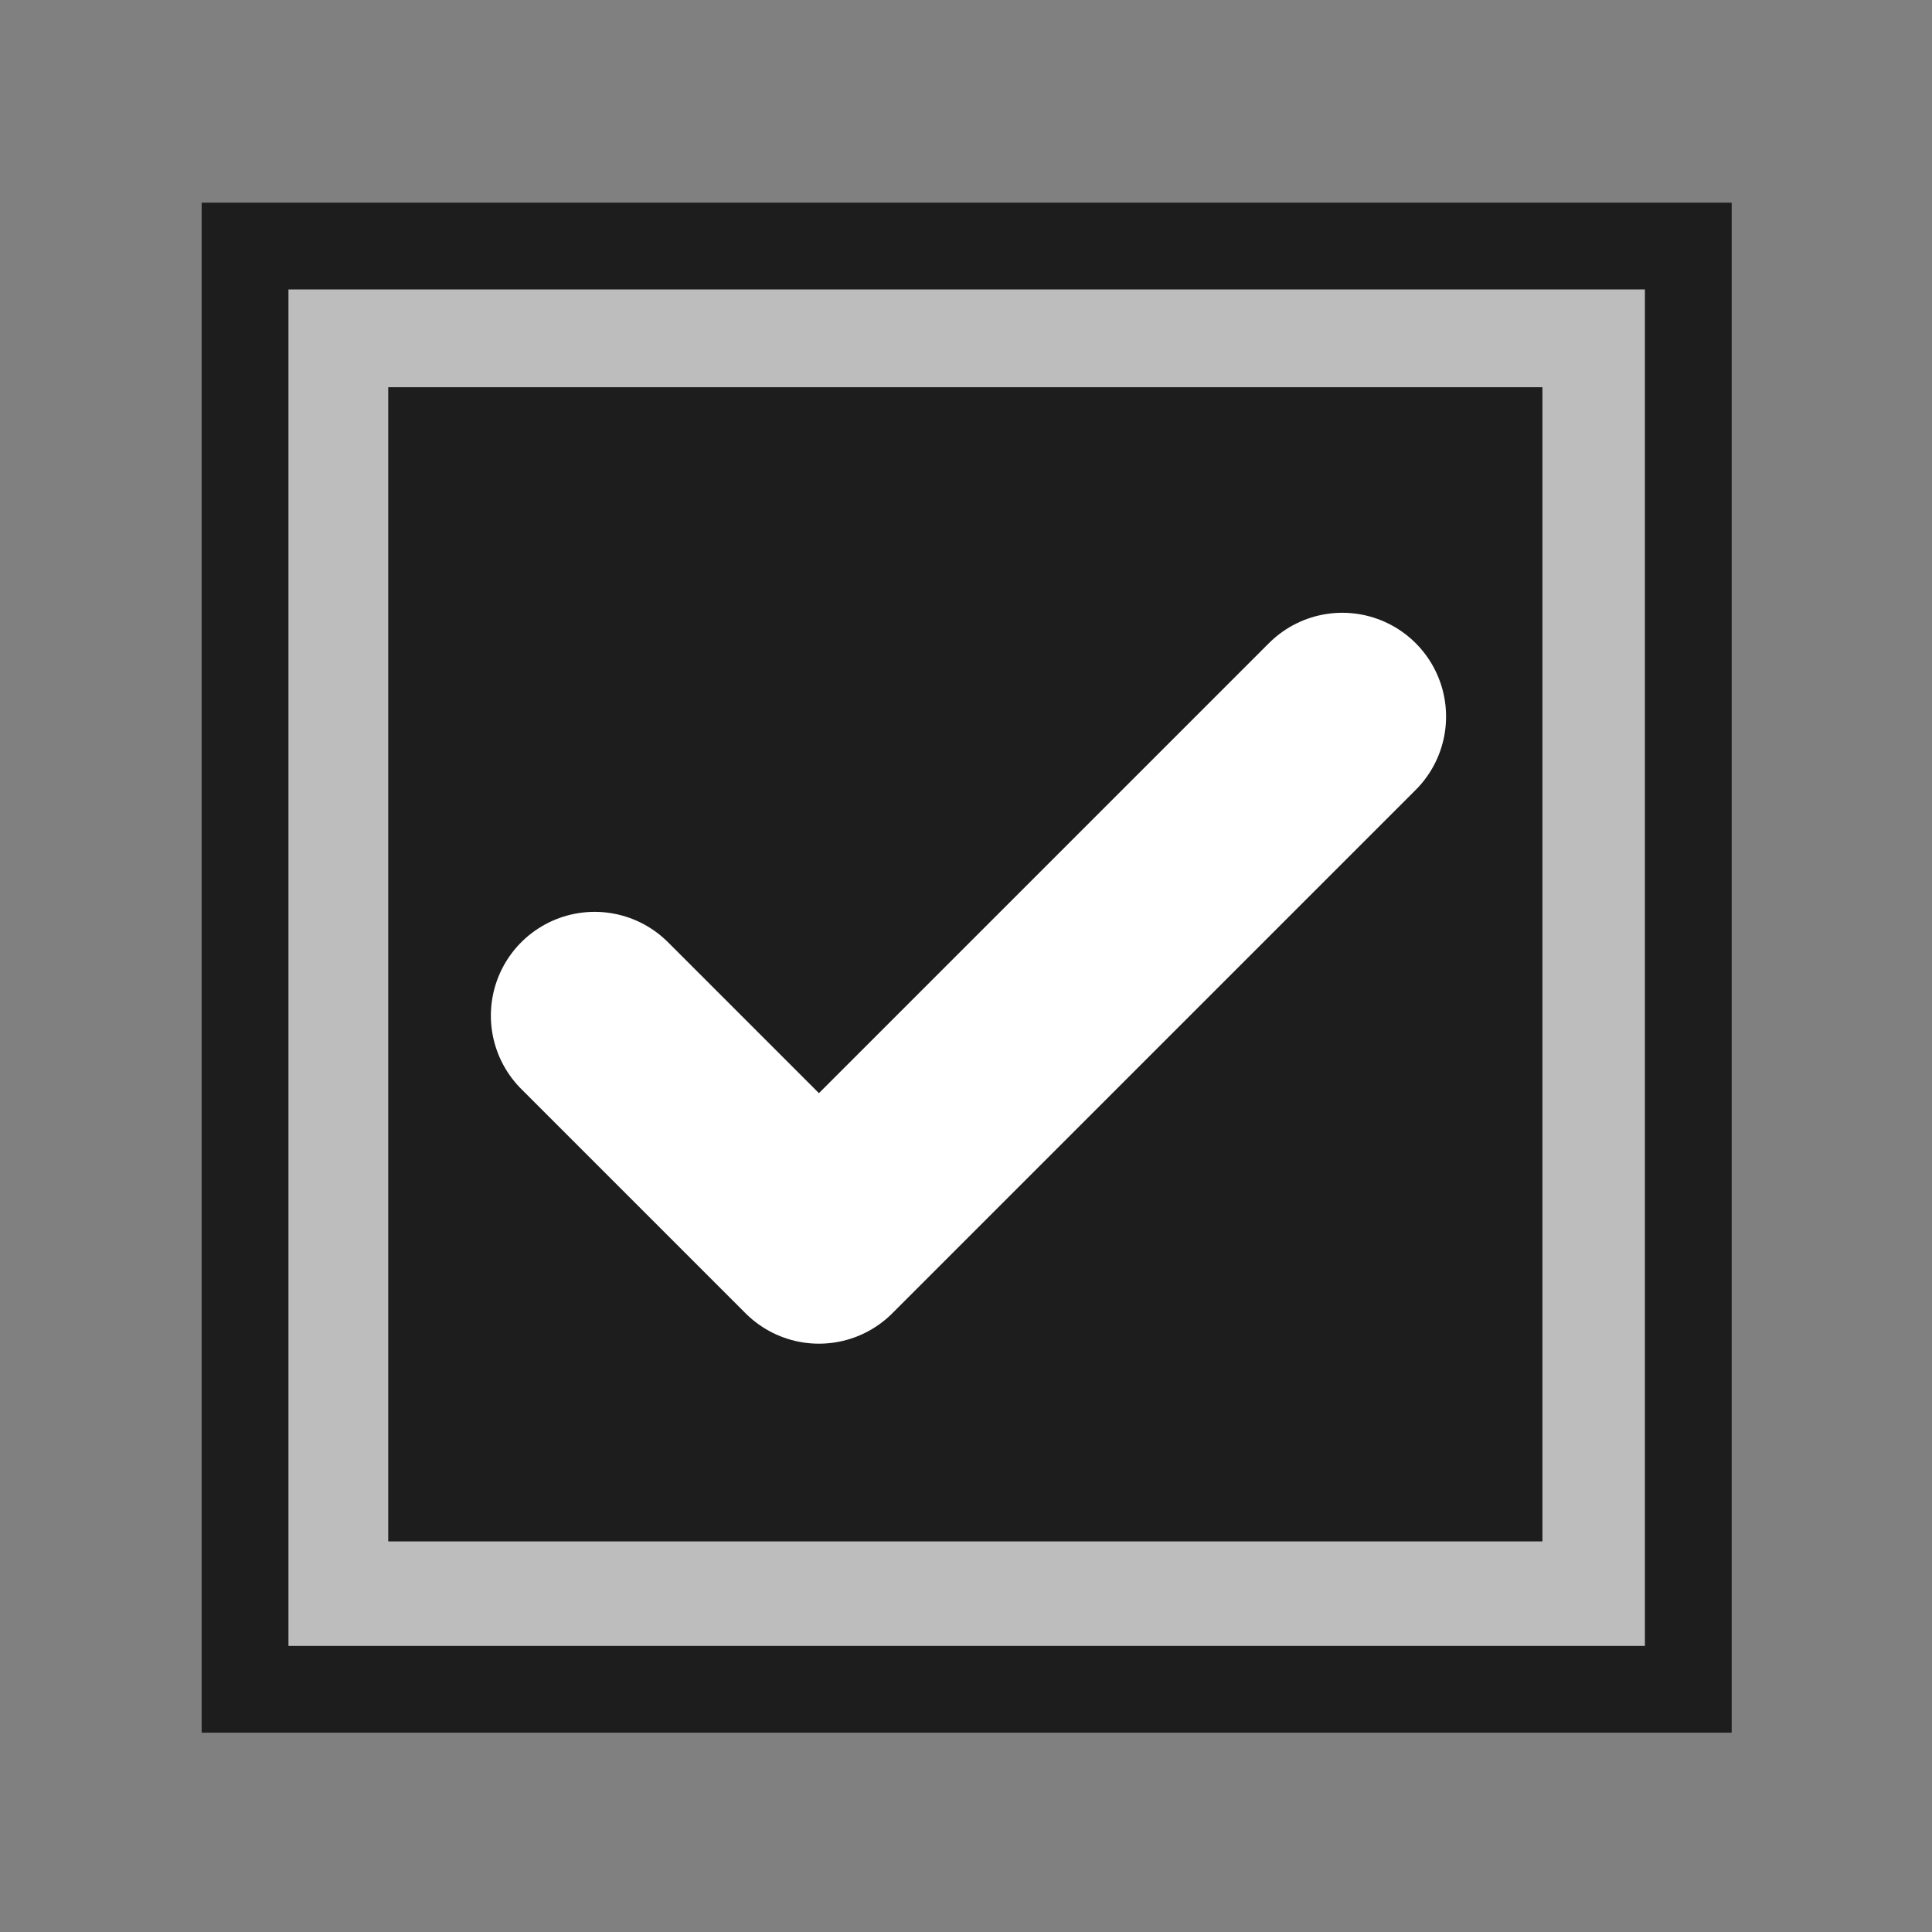 <?xml version="1.0" encoding="iso-8859-1"?>
<!-- Generator: Adobe Illustrator 27.7.0, SVG Export Plug-In . SVG Version: 6.00 Build 0)  -->
<svg version="1.1" xmlns="http://www.w3.org/2000/svg" xmlns:xlink="http://www.w3.org/1999/xlink" x="0px" y="0px"
	 viewBox="0 0 512 512" style="enable-background:new 0 0 512 512;" xml:space="preserve">
<rect x="0" y="0" width="512" height="512" fill="#808080" stroke="none"/>
<g id="ui_x5F_checkbox_x5F_enabled">
	<g>
		<rect x="0" style="fill:none;" width="512" height="512"/>
	</g>
	<g>
		<rect x="64.943" y="65.208" style="fill:#BDBDBD;" width="382.474" height="382.475"/>
		<path style="fill:#1D1D1D;" d="M435.917,76.708v359.474H76.443V76.708H435.917 M458.917,53.708h-23H76.443h-23v23v359.474v23h23
			h359.474h23v-23V76.708V53.708L458.917,53.708z"/>
	</g>
	<rect x="102.886" y="102.62" style="fill:#1D1D1D;" width="305.869" height="305.869"/>
	
		<path style="fill:none;stroke:#FFFFFF;stroke-width:55;stroke-linecap:round;stroke-linejoin:round;stroke-miterlimit:133.333;" d="
		M157.584,269.148l59.442,59.442l138.699-138.699"/>
</g>
<g id="Layer_1">
</g>
</svg>
